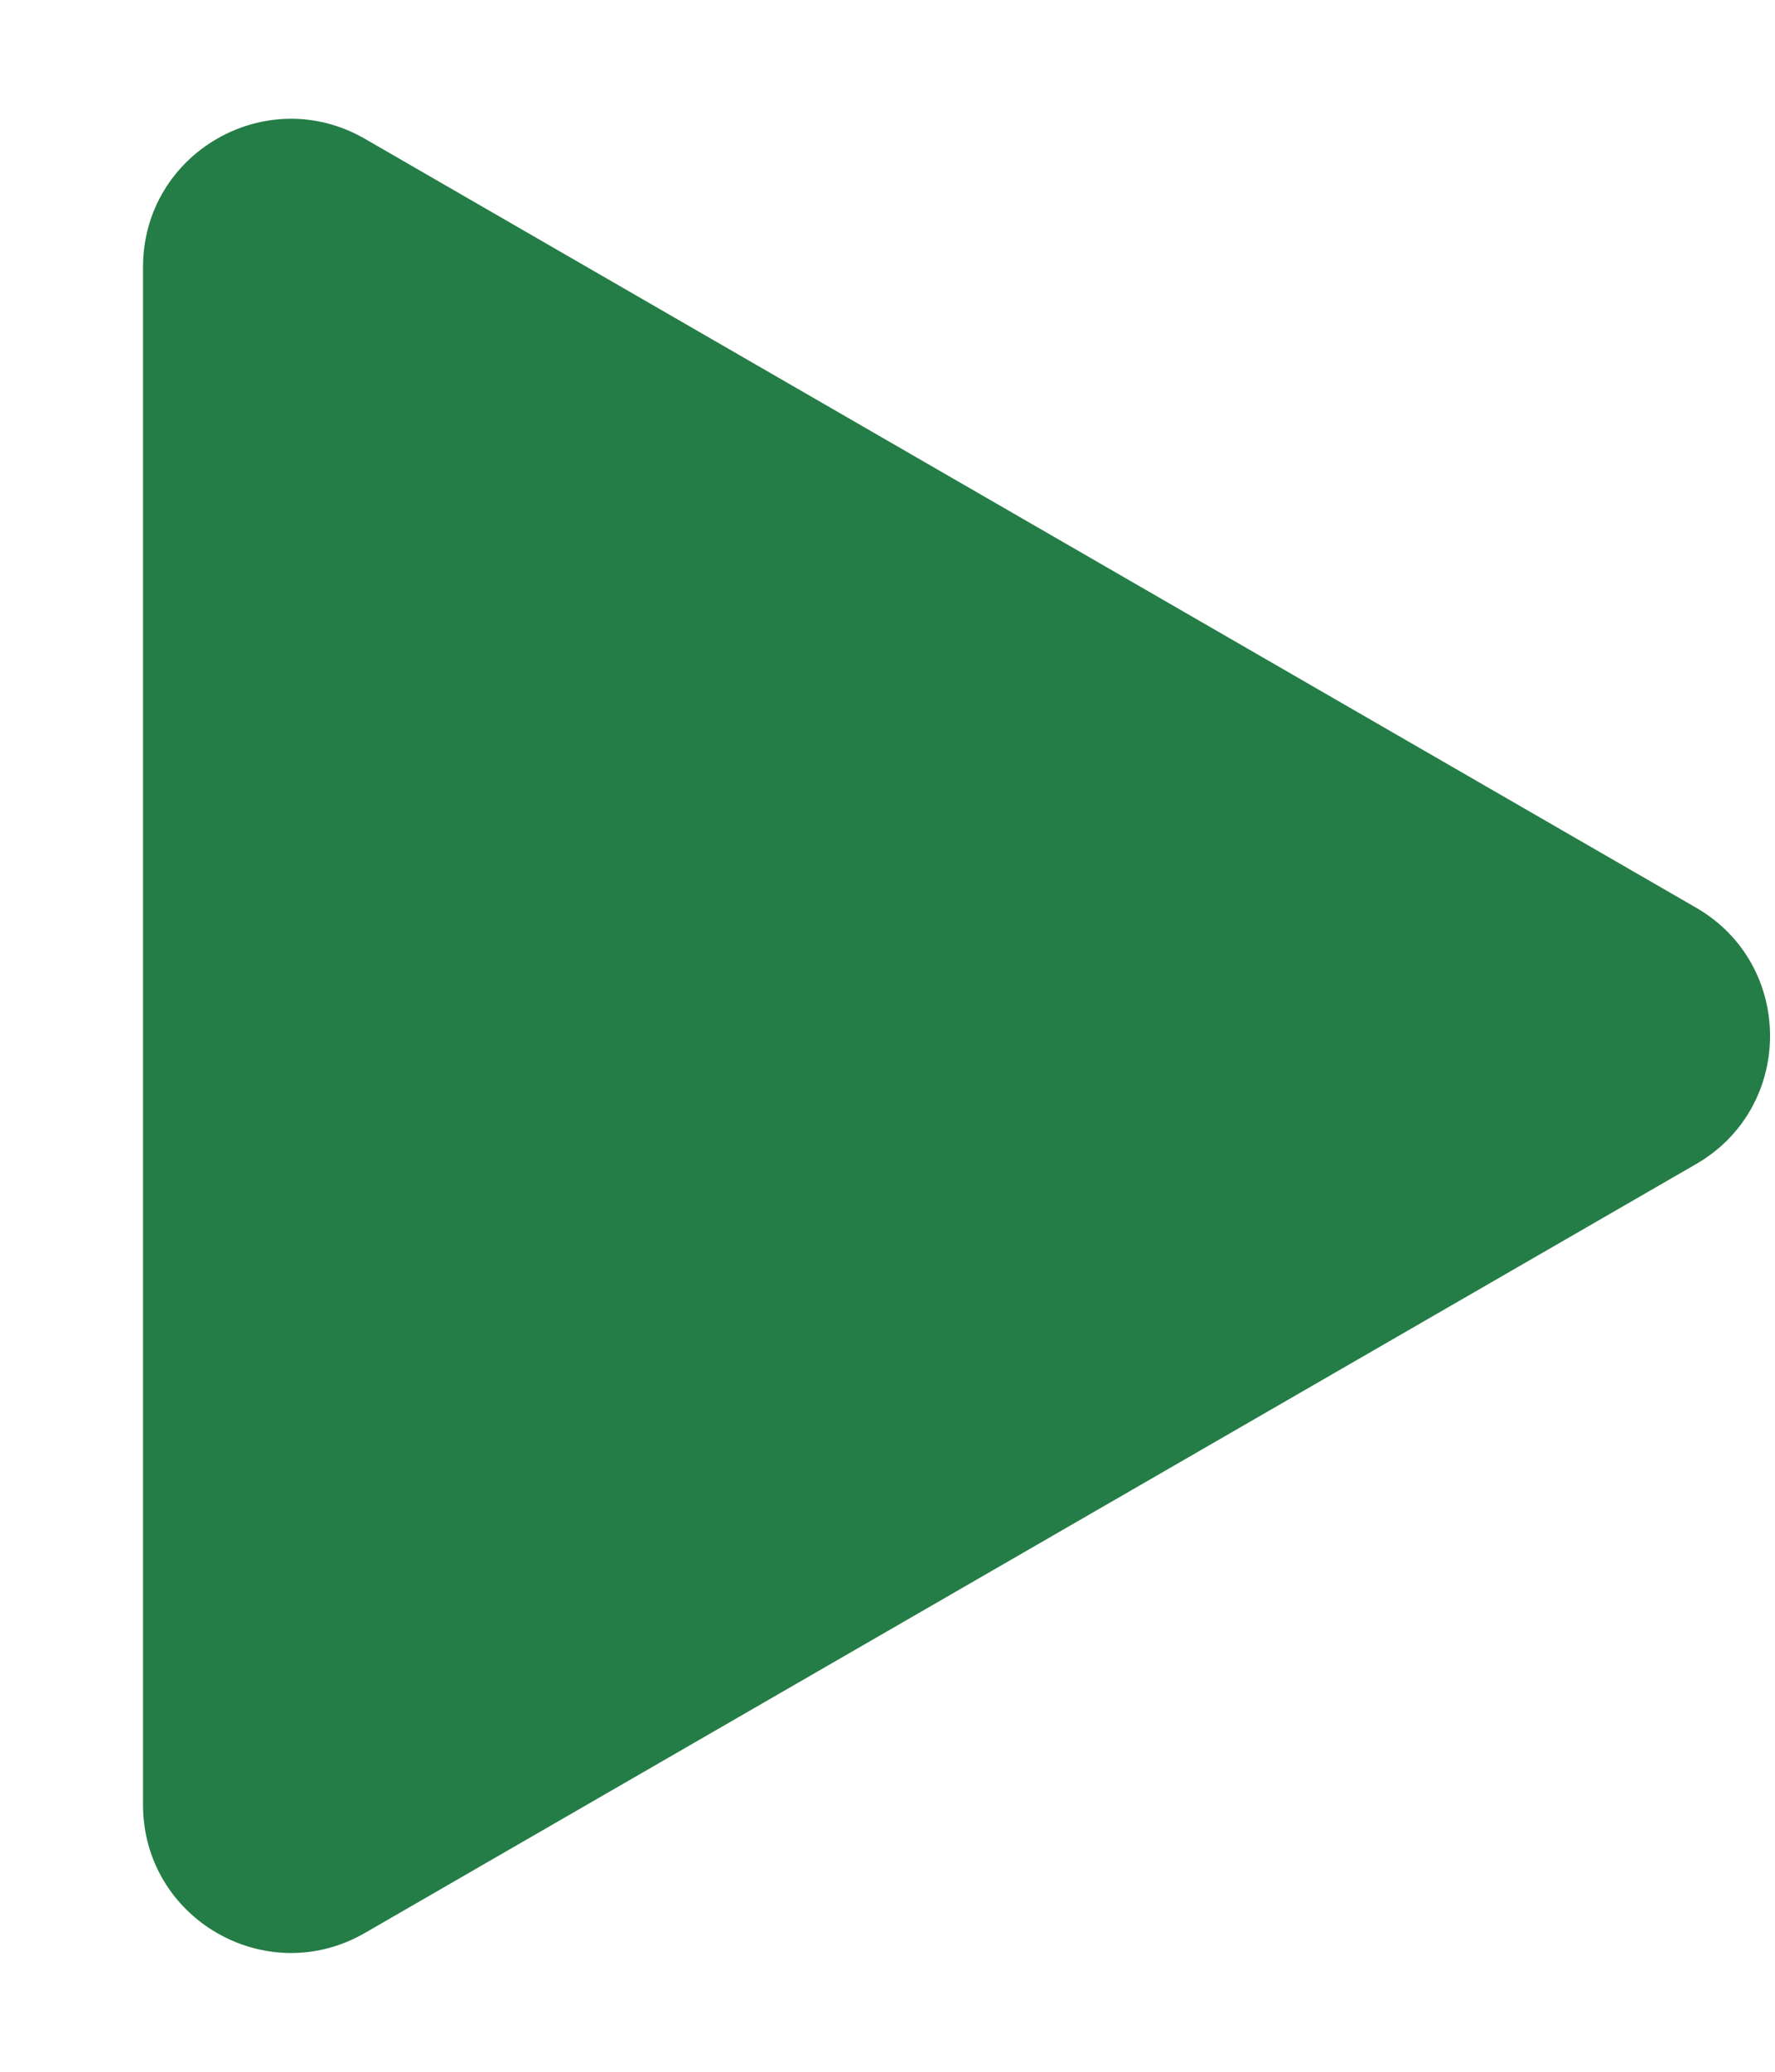 <svg width="12" height="14" viewBox="0 0 12 14" fill="none" xmlns="http://www.w3.org/2000/svg">
<path d="M11.467 6.134C12.133 6.519 12.133 7.481 11.467 7.866L2.467 13.062C1.8 13.447 0.967 12.966 0.967 12.196L0.967 1.804C0.967 1.034 1.8 0.553 2.467 0.938L11.467 6.134Z" fill="#247D46"/>
</svg>
